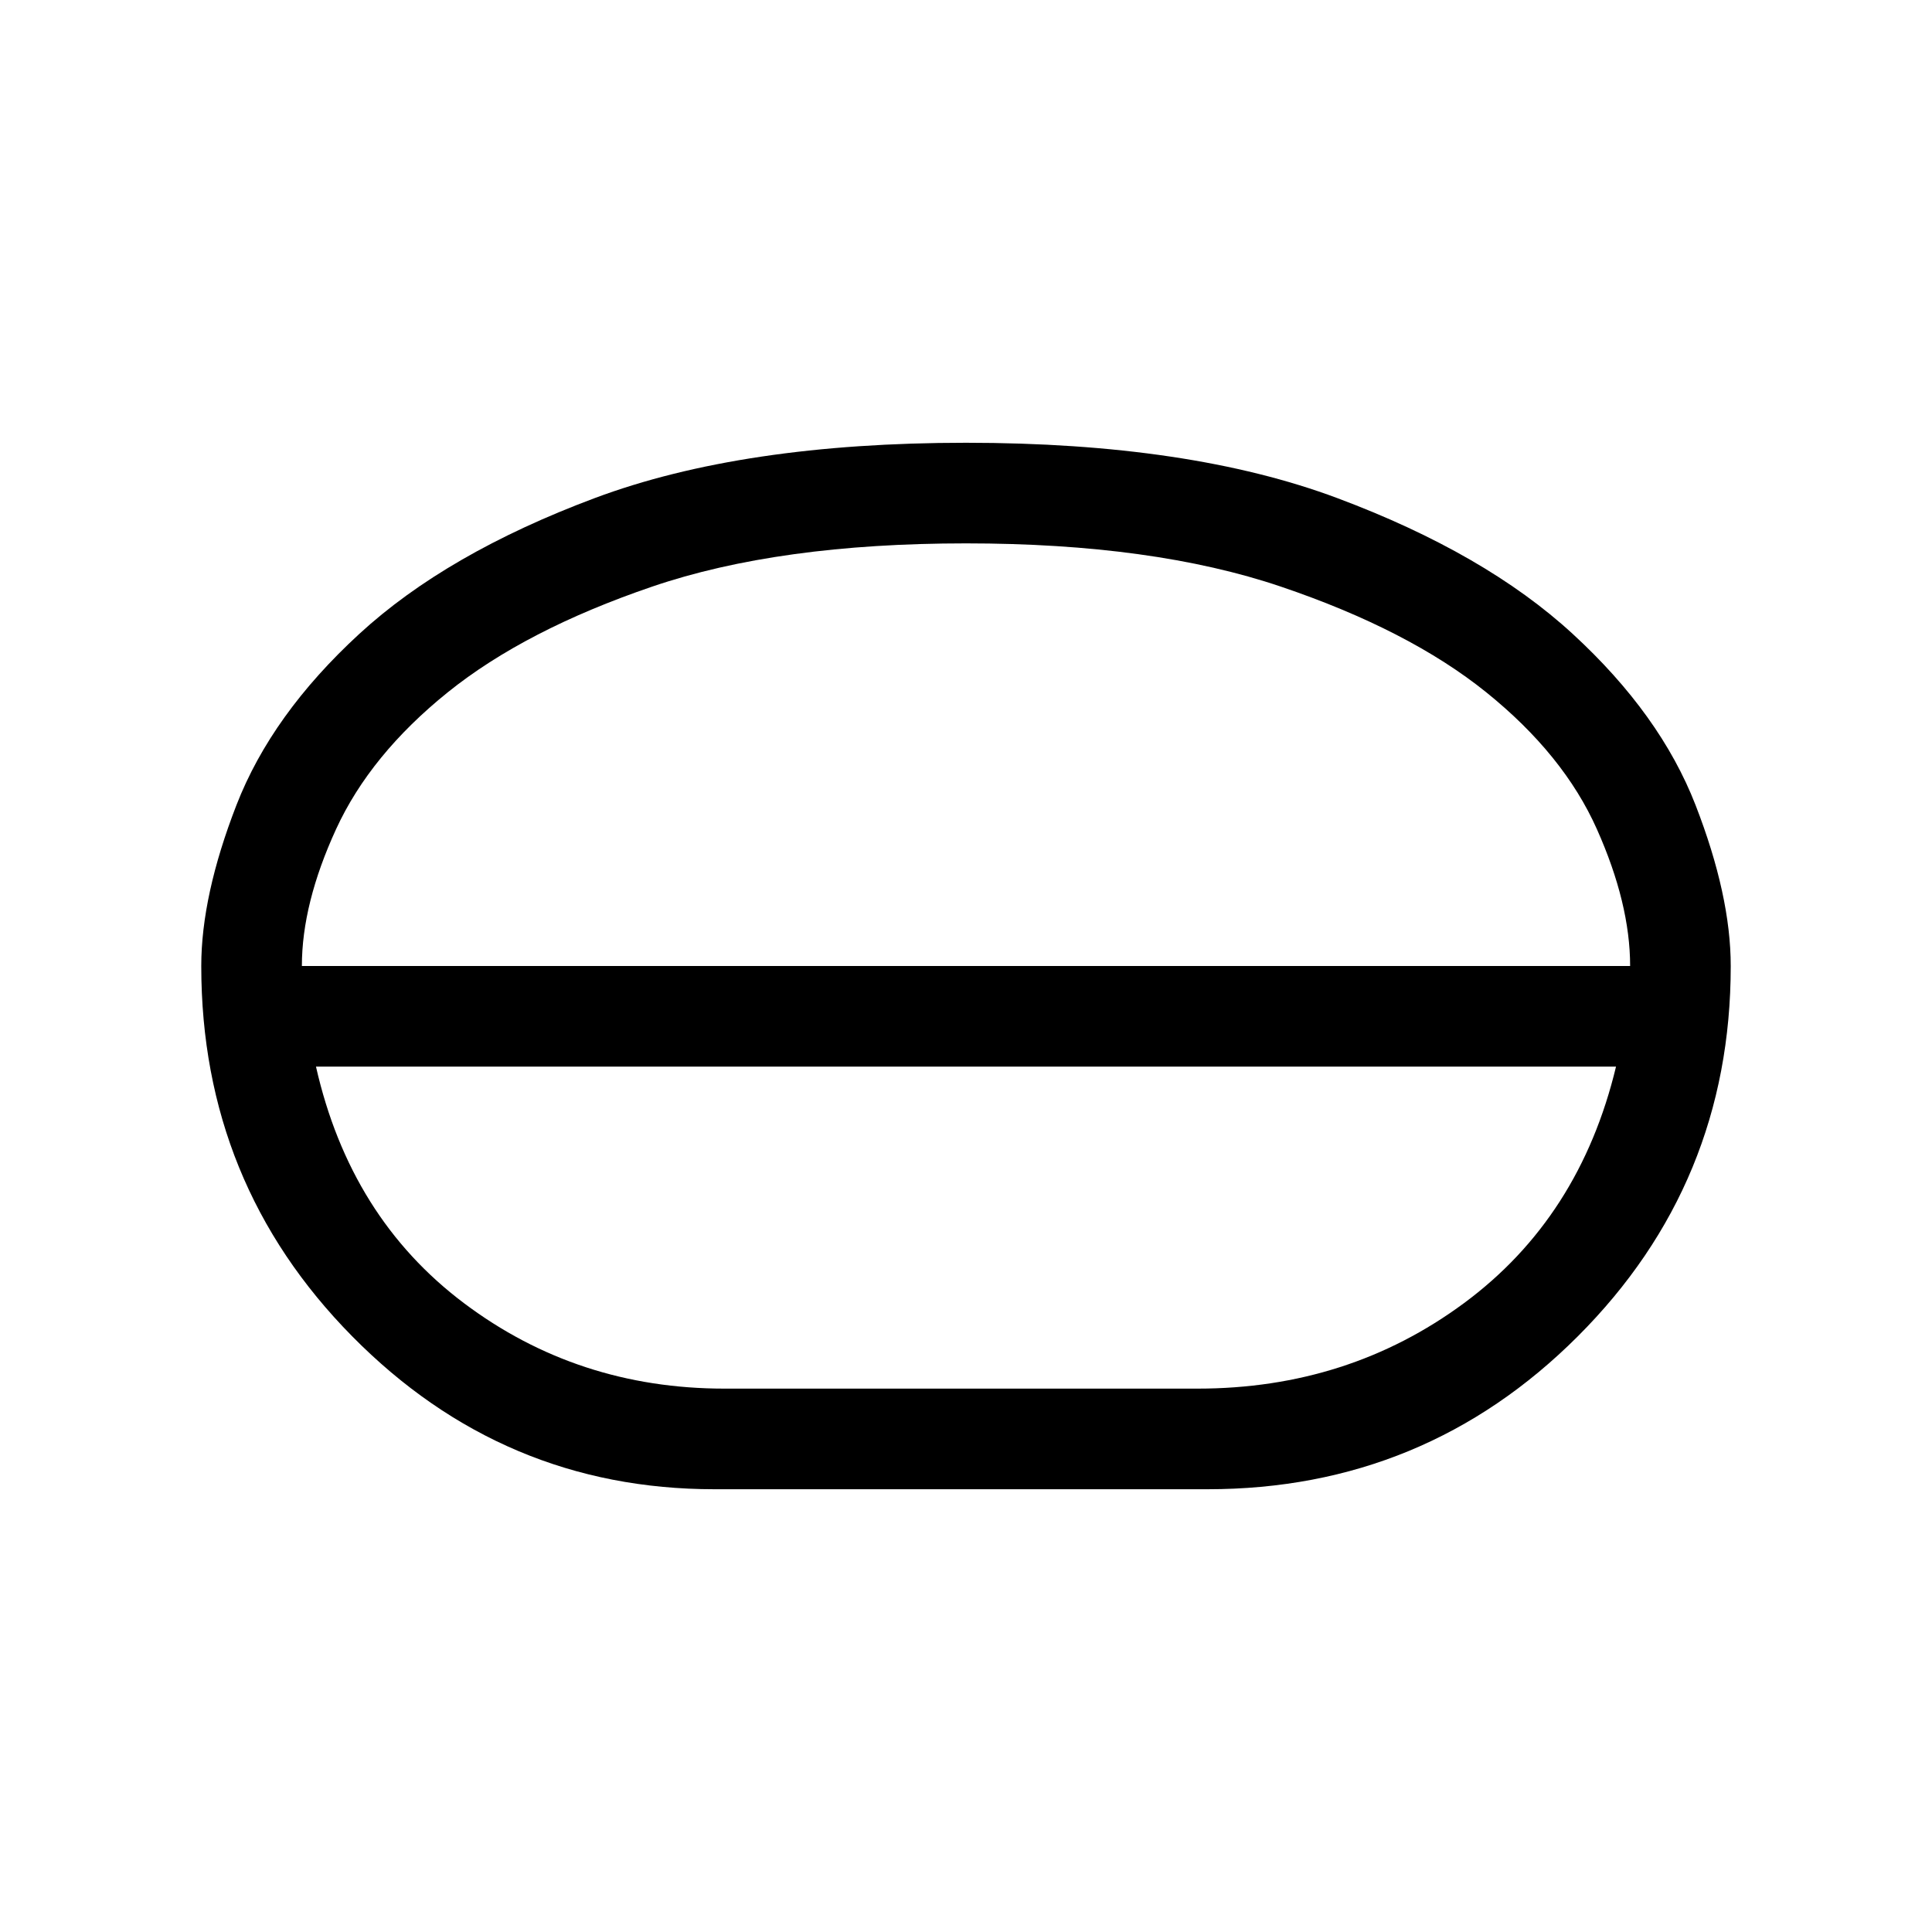 <svg xmlns="http://www.w3.org/2000/svg" height="40" width="40"><path d="M14.792 30.833q-4.375 0-7.5-3.166Q4.167 24.5 4.167 20q0-1.458.729-3.333.729-1.875 2.542-3.542 1.812-1.667 4.874-2.812Q15.375 9.167 20 9.167t7.688 1.146q3.062 1.145 4.874 2.812 1.813 1.667 2.542 3.542.729 1.875.729 3.333 0 4.5-3.166 7.667Q29.5 30.833 25 30.833ZM15 28.75h9.792q3.125 0 5.52-1.771 2.396-1.771 3.146-4.896H6.542q.708 3.125 3.062 4.896T15 28.75Zm5-6.667Zm0-1.041ZM6.25 20h27.5q0-1.292-.688-2.833-.687-1.542-2.291-2.834-1.604-1.291-4.25-2.187-2.646-.896-6.521-.896t-6.5.896q-2.625.896-4.229 2.187-1.604 1.292-2.313 2.834Q6.25 18.708 6.25 20ZM20 20Z"/></svg>